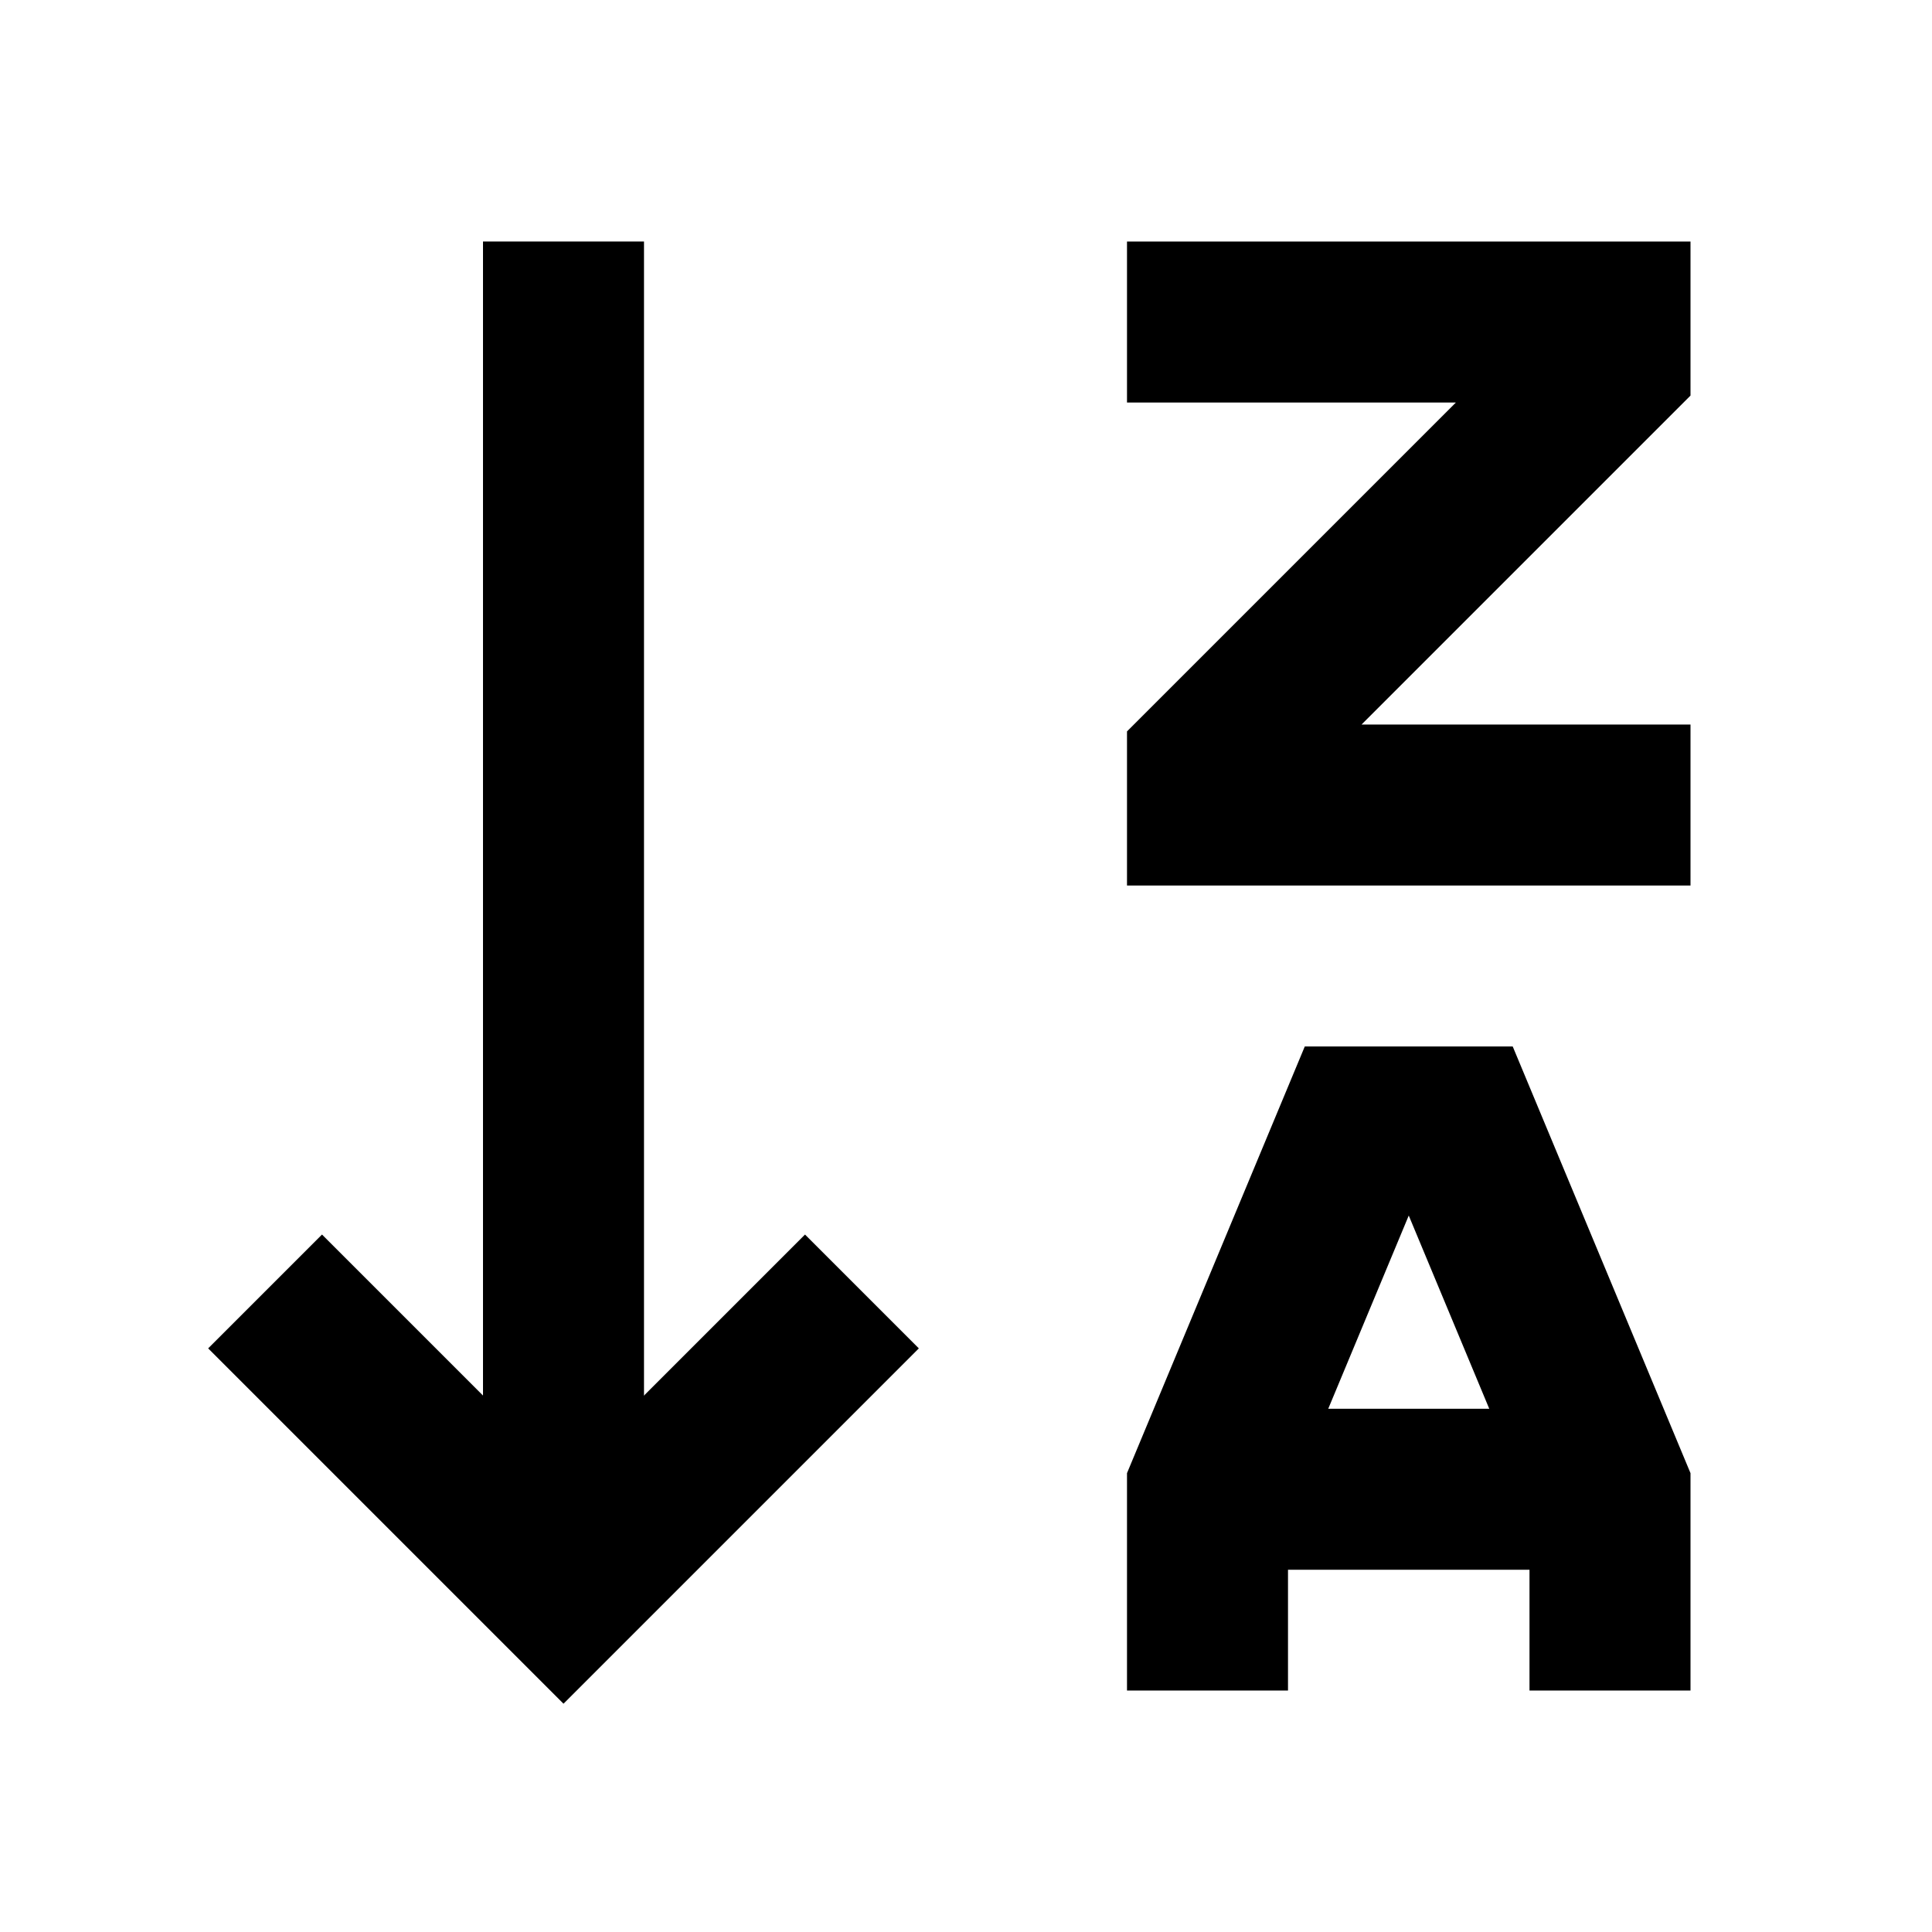 <svg width="24" height="24" viewBox="0 0 24 24" fill="none" xmlns="http://www.w3.org/2000/svg">
<path d="M15 20V18.5L16.875 14H18.125L20 18.5V20" stroke="black" stroke-width="2" stroke-linecap="square"/>
<path d="M15 4H20V4.5L15 9.5V10H20" stroke="black" stroke-width="2" stroke-linecap="square"/>
<path d="M4 16.75L7 19.75L10 16.75" stroke="black" stroke-width="2" stroke-linecap="square"/>
<path d="M7 4V18.5" stroke="black" stroke-width="2" stroke-linecap="square"/>
<path d="M15.5 18.5H19.5" stroke="black" stroke-width="2" stroke-linecap="square"/>
</svg>
